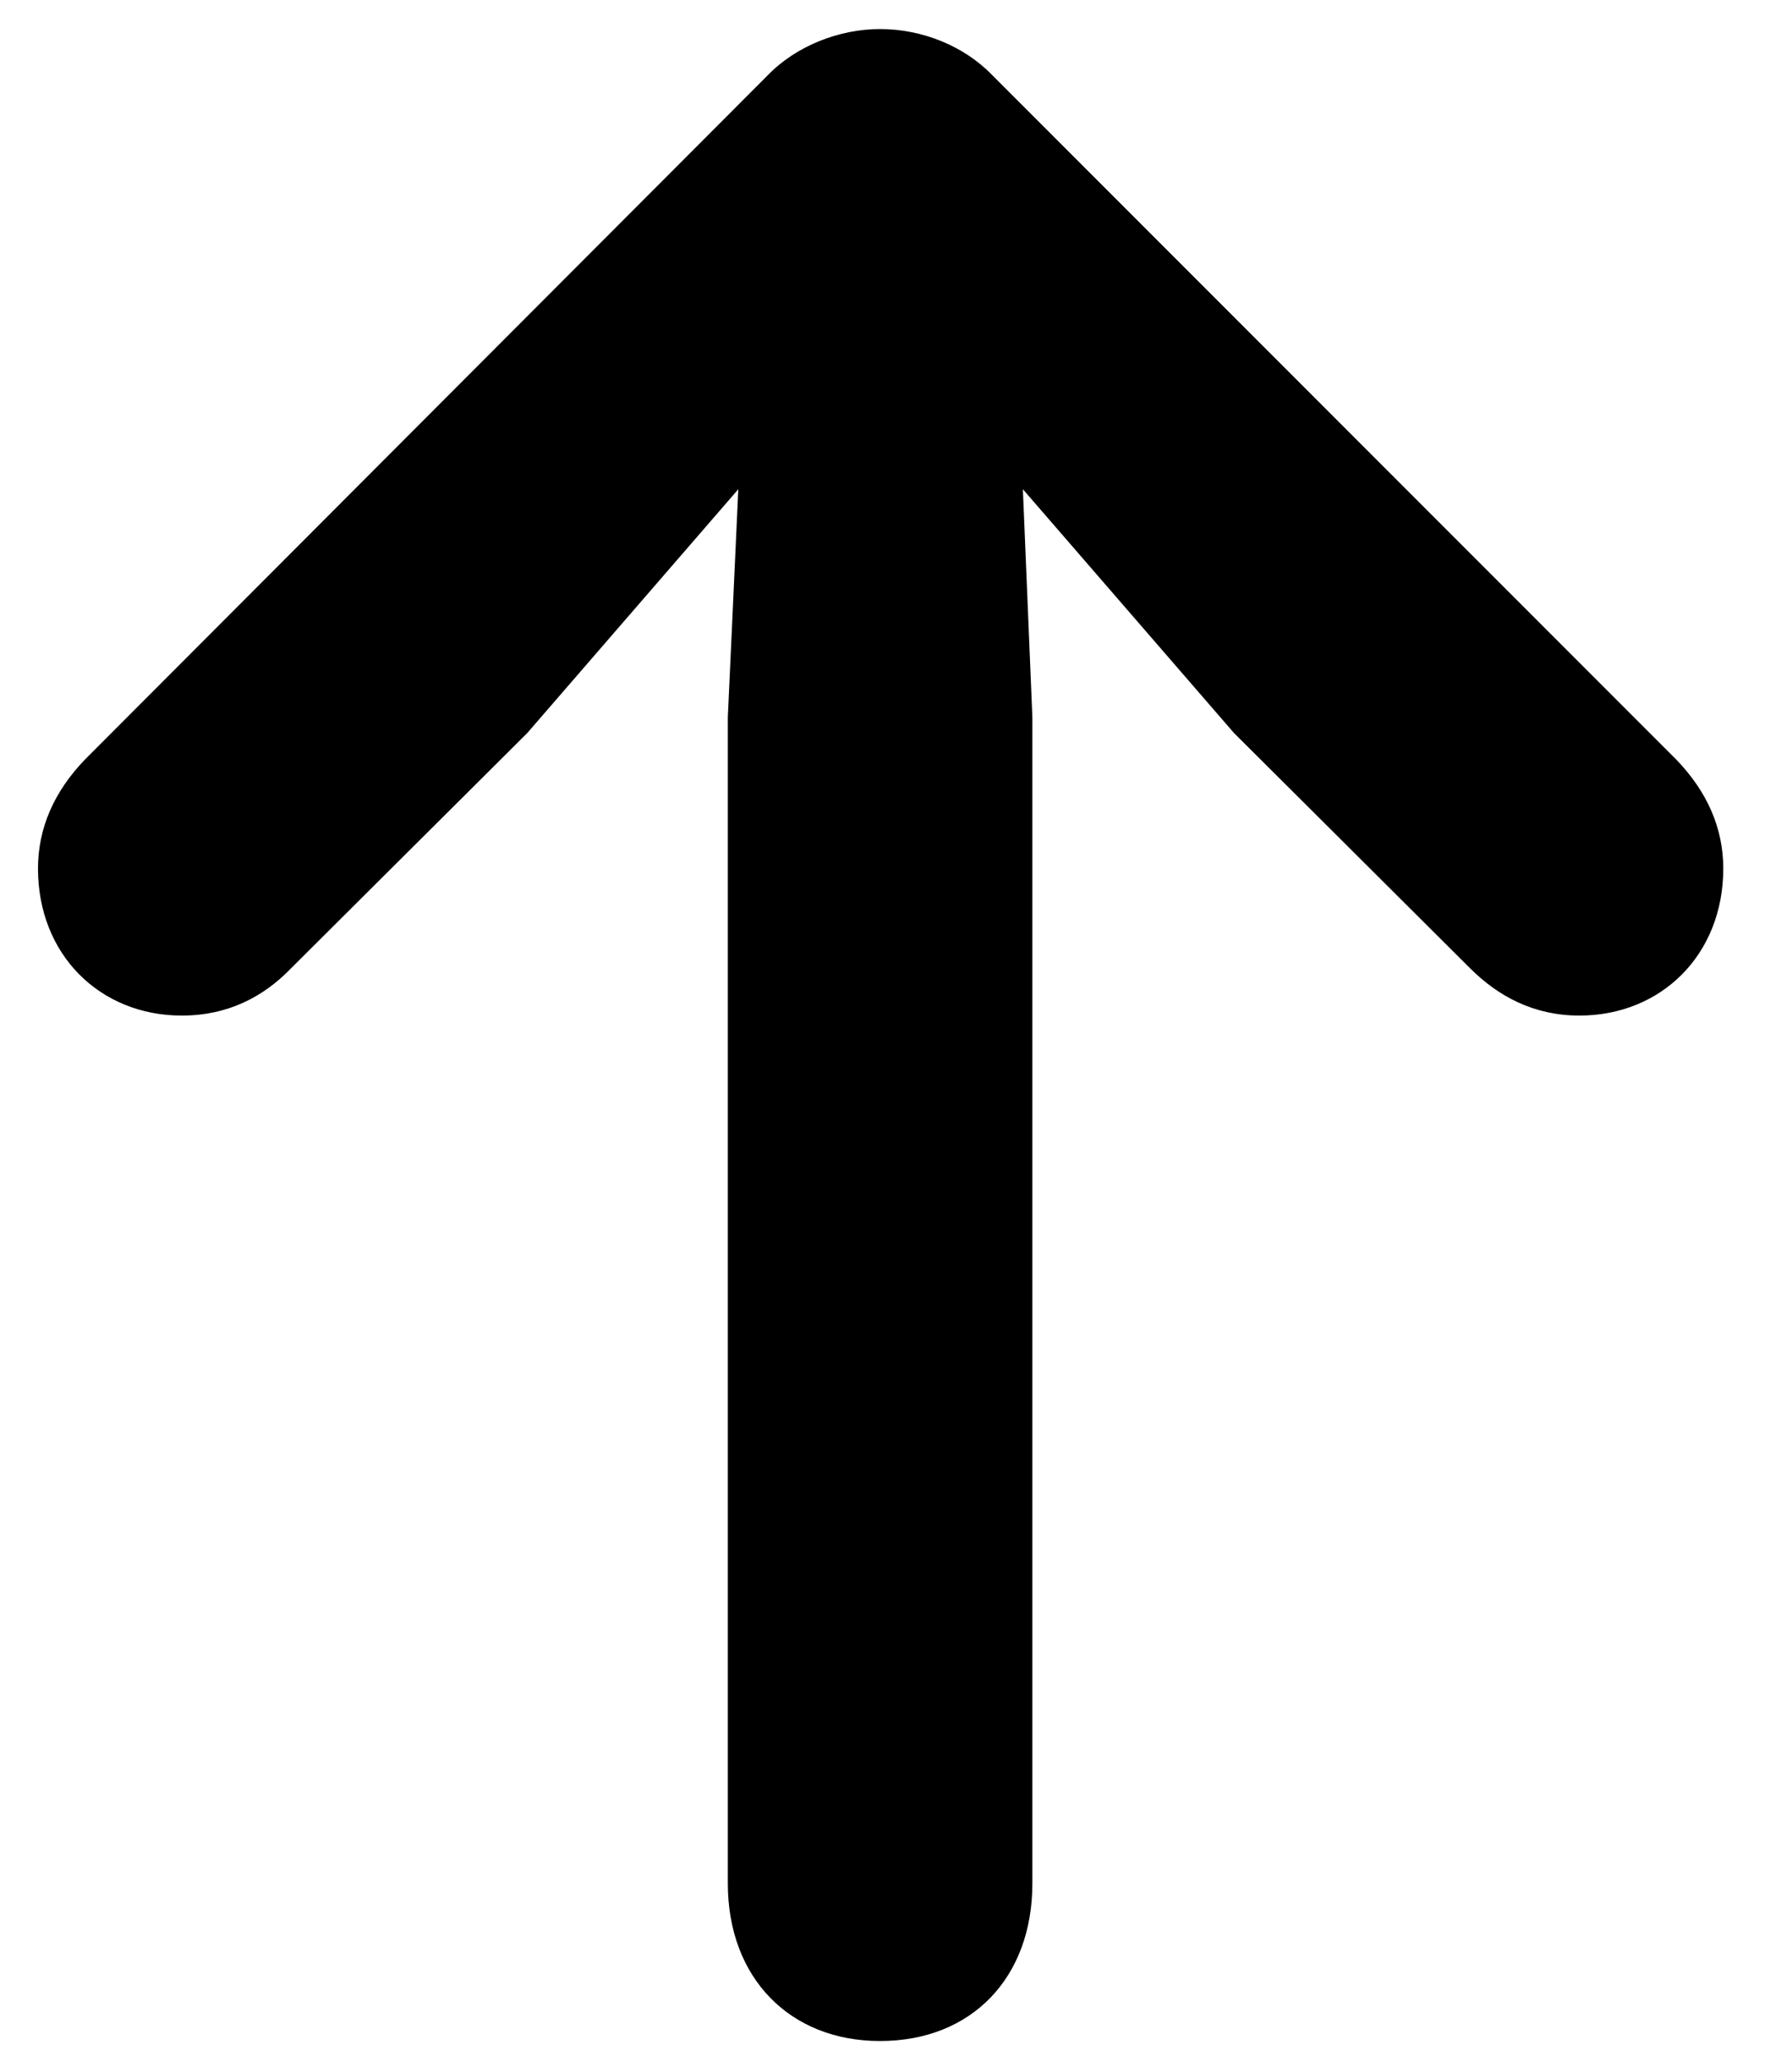 <svg viewBox="0 0 20 23" fill="none" xmlns="http://www.w3.org/2000/svg">
  <path d="M9.822 22.766C8.815 22.766 8.123 22.062 8.123 21.008V8L8.24 5.457L5.885 8.176L3.248 10.801C2.943 11.117 2.545 11.328 2.029 11.328C1.115 11.328 0.424 10.648 0.424 9.688C0.424 9.242 0.6 8.832 0.951 8.469L8.568 0.84C8.885 0.512 9.365 0.324 9.822 0.324C10.291 0.324 10.76 0.512 11.076 0.84L18.705 8.469C19.057 8.832 19.233 9.242 19.233 9.688C19.233 10.648 18.541 11.328 17.627 11.328C17.123 11.328 16.725 11.117 16.408 10.801L13.772 8.176L11.416 5.457L11.522 8V21.008C11.522 22.062 10.842 22.766 9.822 22.766Z" fill="#000000"/>
</svg>
